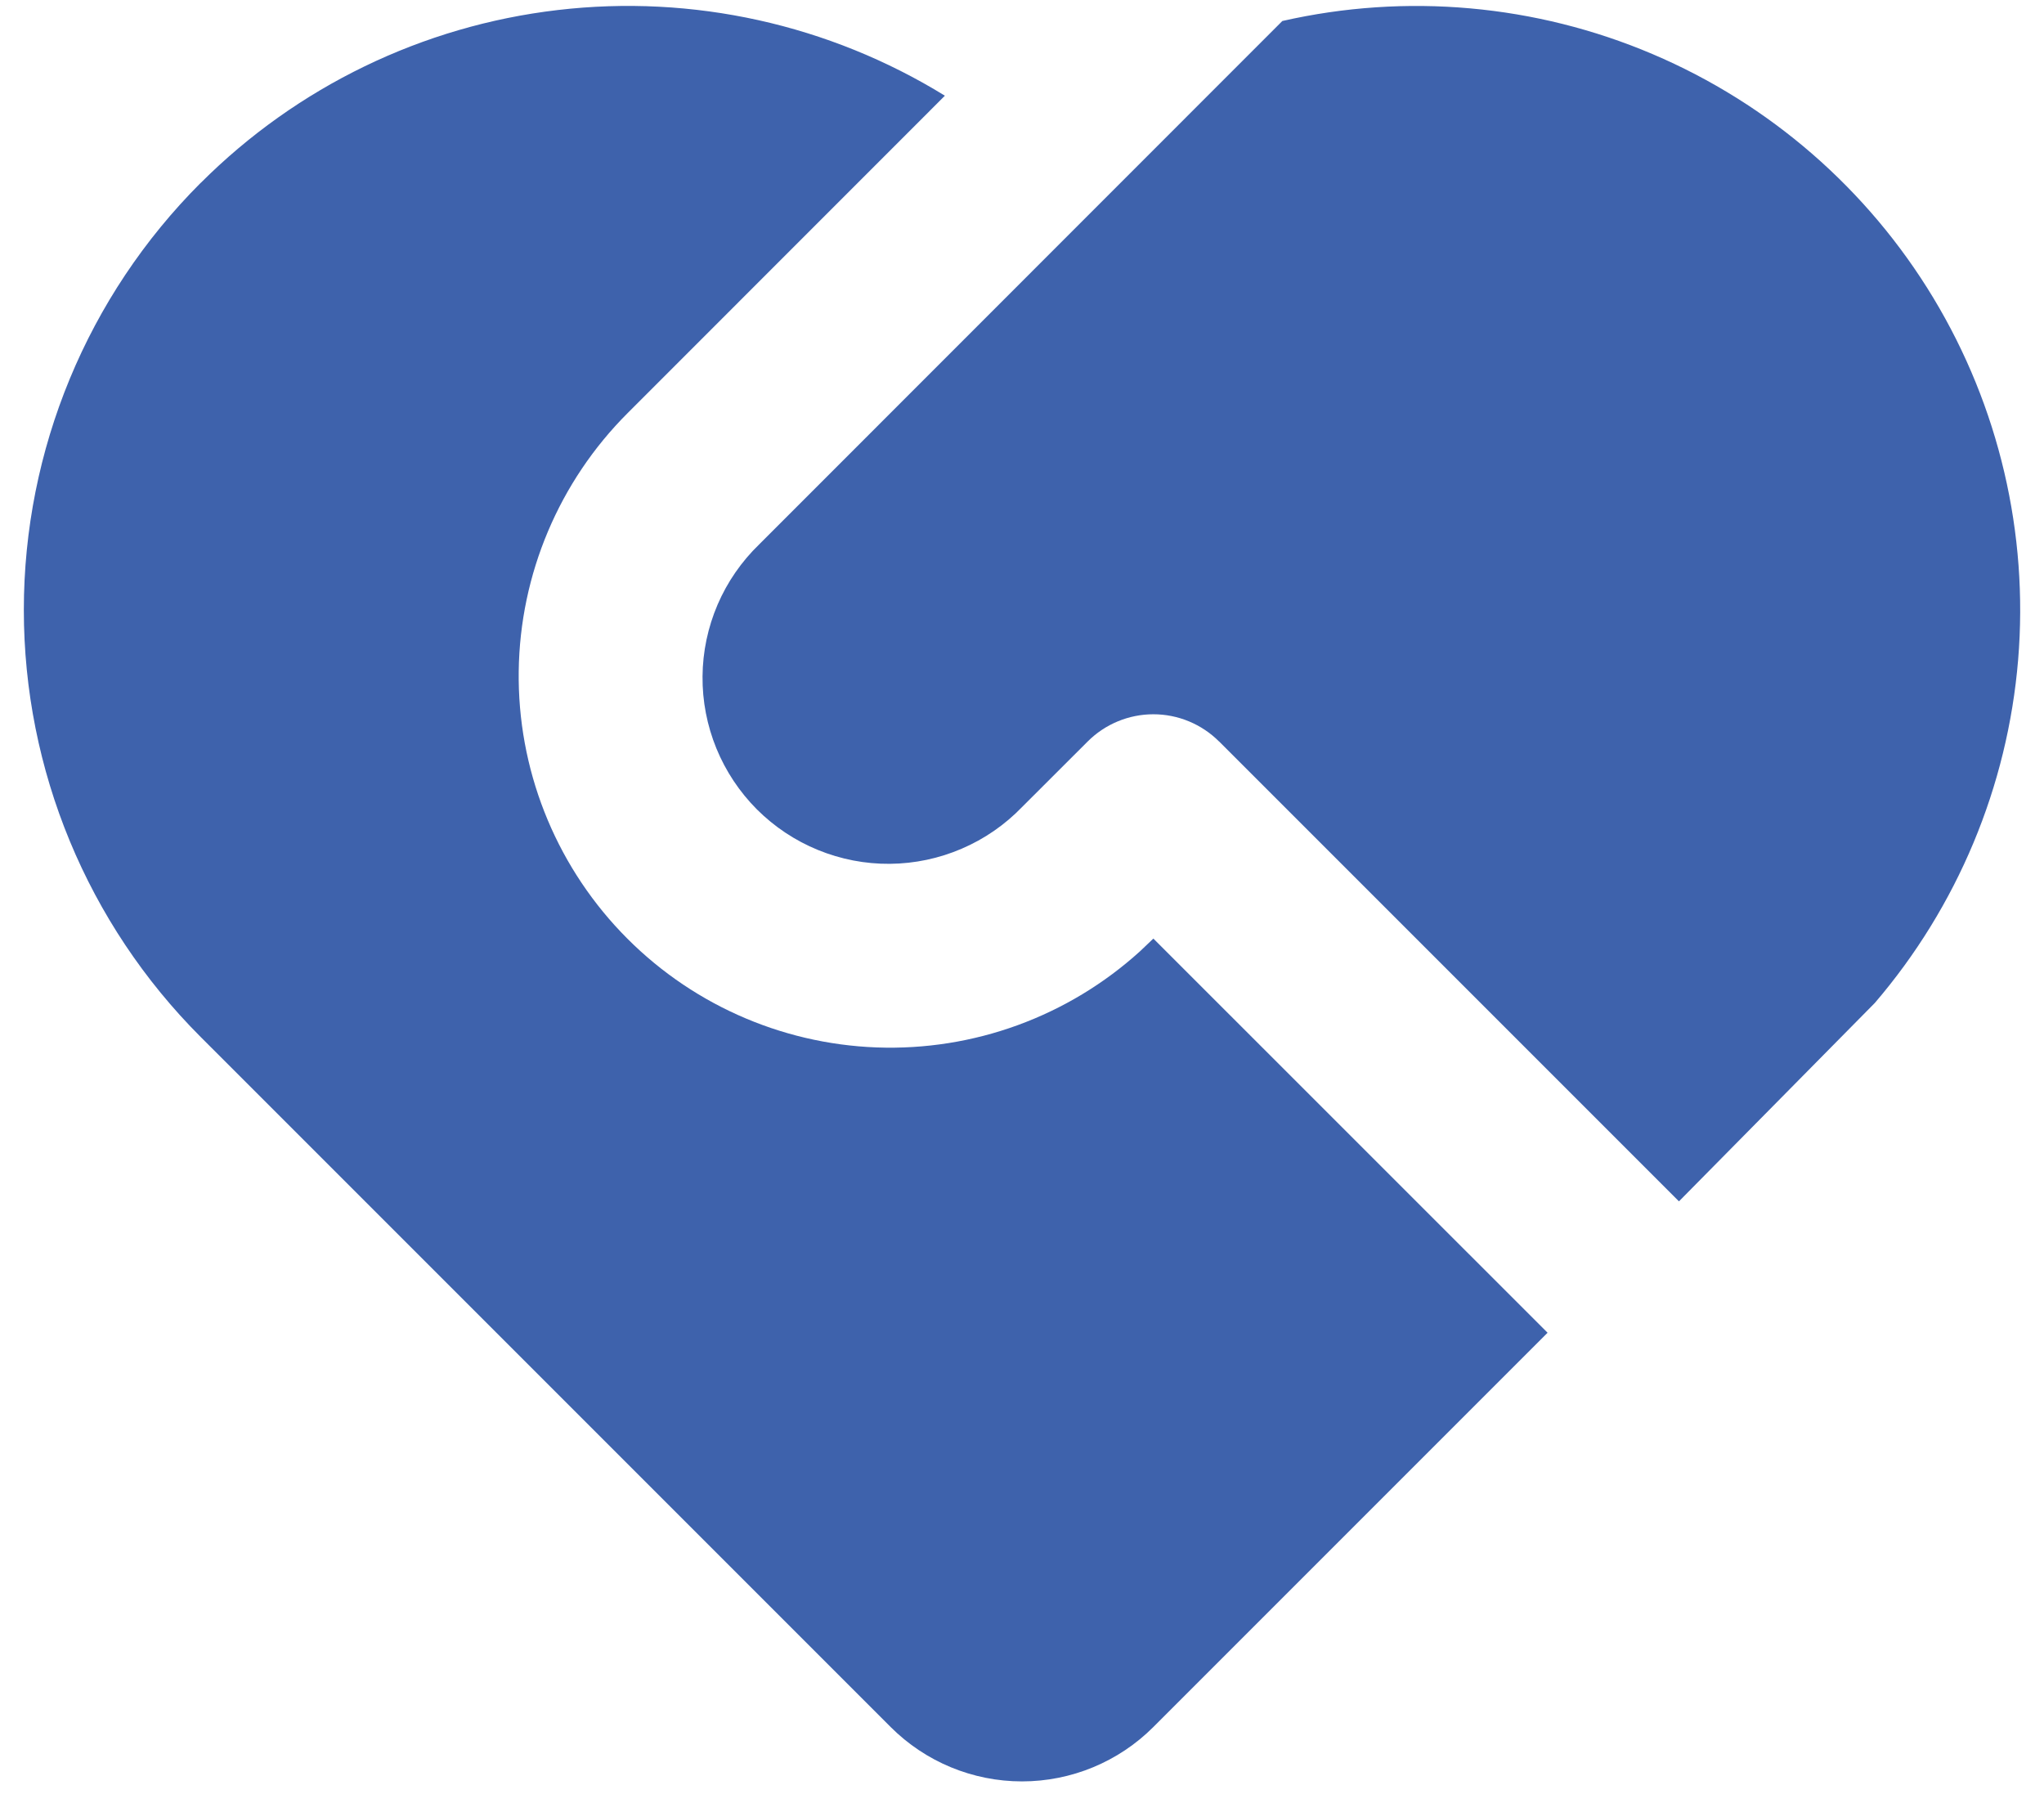 <svg width="44" height="39" viewBox="0 0 44 39" fill="none" xmlns="http://www.w3.org/2000/svg">
<path d="M26.242 15.96C25.867 15.585 25.358 15.374 24.828 15.374C24.298 15.374 23.789 15.585 23.414 15.96L22 17.372C21.631 17.754 21.19 18.059 20.701 18.268C20.213 18.478 19.689 18.588 19.157 18.593C18.626 18.598 18.1 18.496 17.608 18.295C17.116 18.094 16.67 17.797 16.294 17.422C15.919 17.046 15.622 16.599 15.421 16.108C15.22 15.616 15.118 15.089 15.123 14.558C15.127 14.027 15.238 13.502 15.447 13.014C15.657 12.526 15.962 12.085 16.344 11.716L27.604 0.452C30.27 -0.154 33.059 0.095 35.575 1.165C38.091 2.235 40.205 4.071 41.618 6.412C43.03 8.753 43.669 11.479 43.443 14.204C43.216 16.928 42.137 19.512 40.358 21.588L36.142 25.858L26.242 15.958V15.96ZM4.322 3.936C6.391 1.867 9.098 0.556 12.005 0.216C14.912 -0.125 17.848 0.525 20.34 2.06L13.514 8.888C12.036 10.363 11.193 12.359 11.166 14.447C11.139 16.536 11.93 18.552 13.37 20.065C14.809 21.578 16.784 22.468 18.871 22.545C20.958 22.622 22.993 21.879 24.54 20.476L24.828 20.202L33.314 28.686L24.828 37.172C24.078 37.922 23.061 38.343 22 38.343C20.939 38.343 19.922 37.922 19.172 37.172L4.32 22.32C1.882 19.882 0.513 16.576 0.513 13.128C0.513 9.68 1.882 6.374 4.32 3.936H4.322Z" fill="#3E62AC"/>
</svg>

